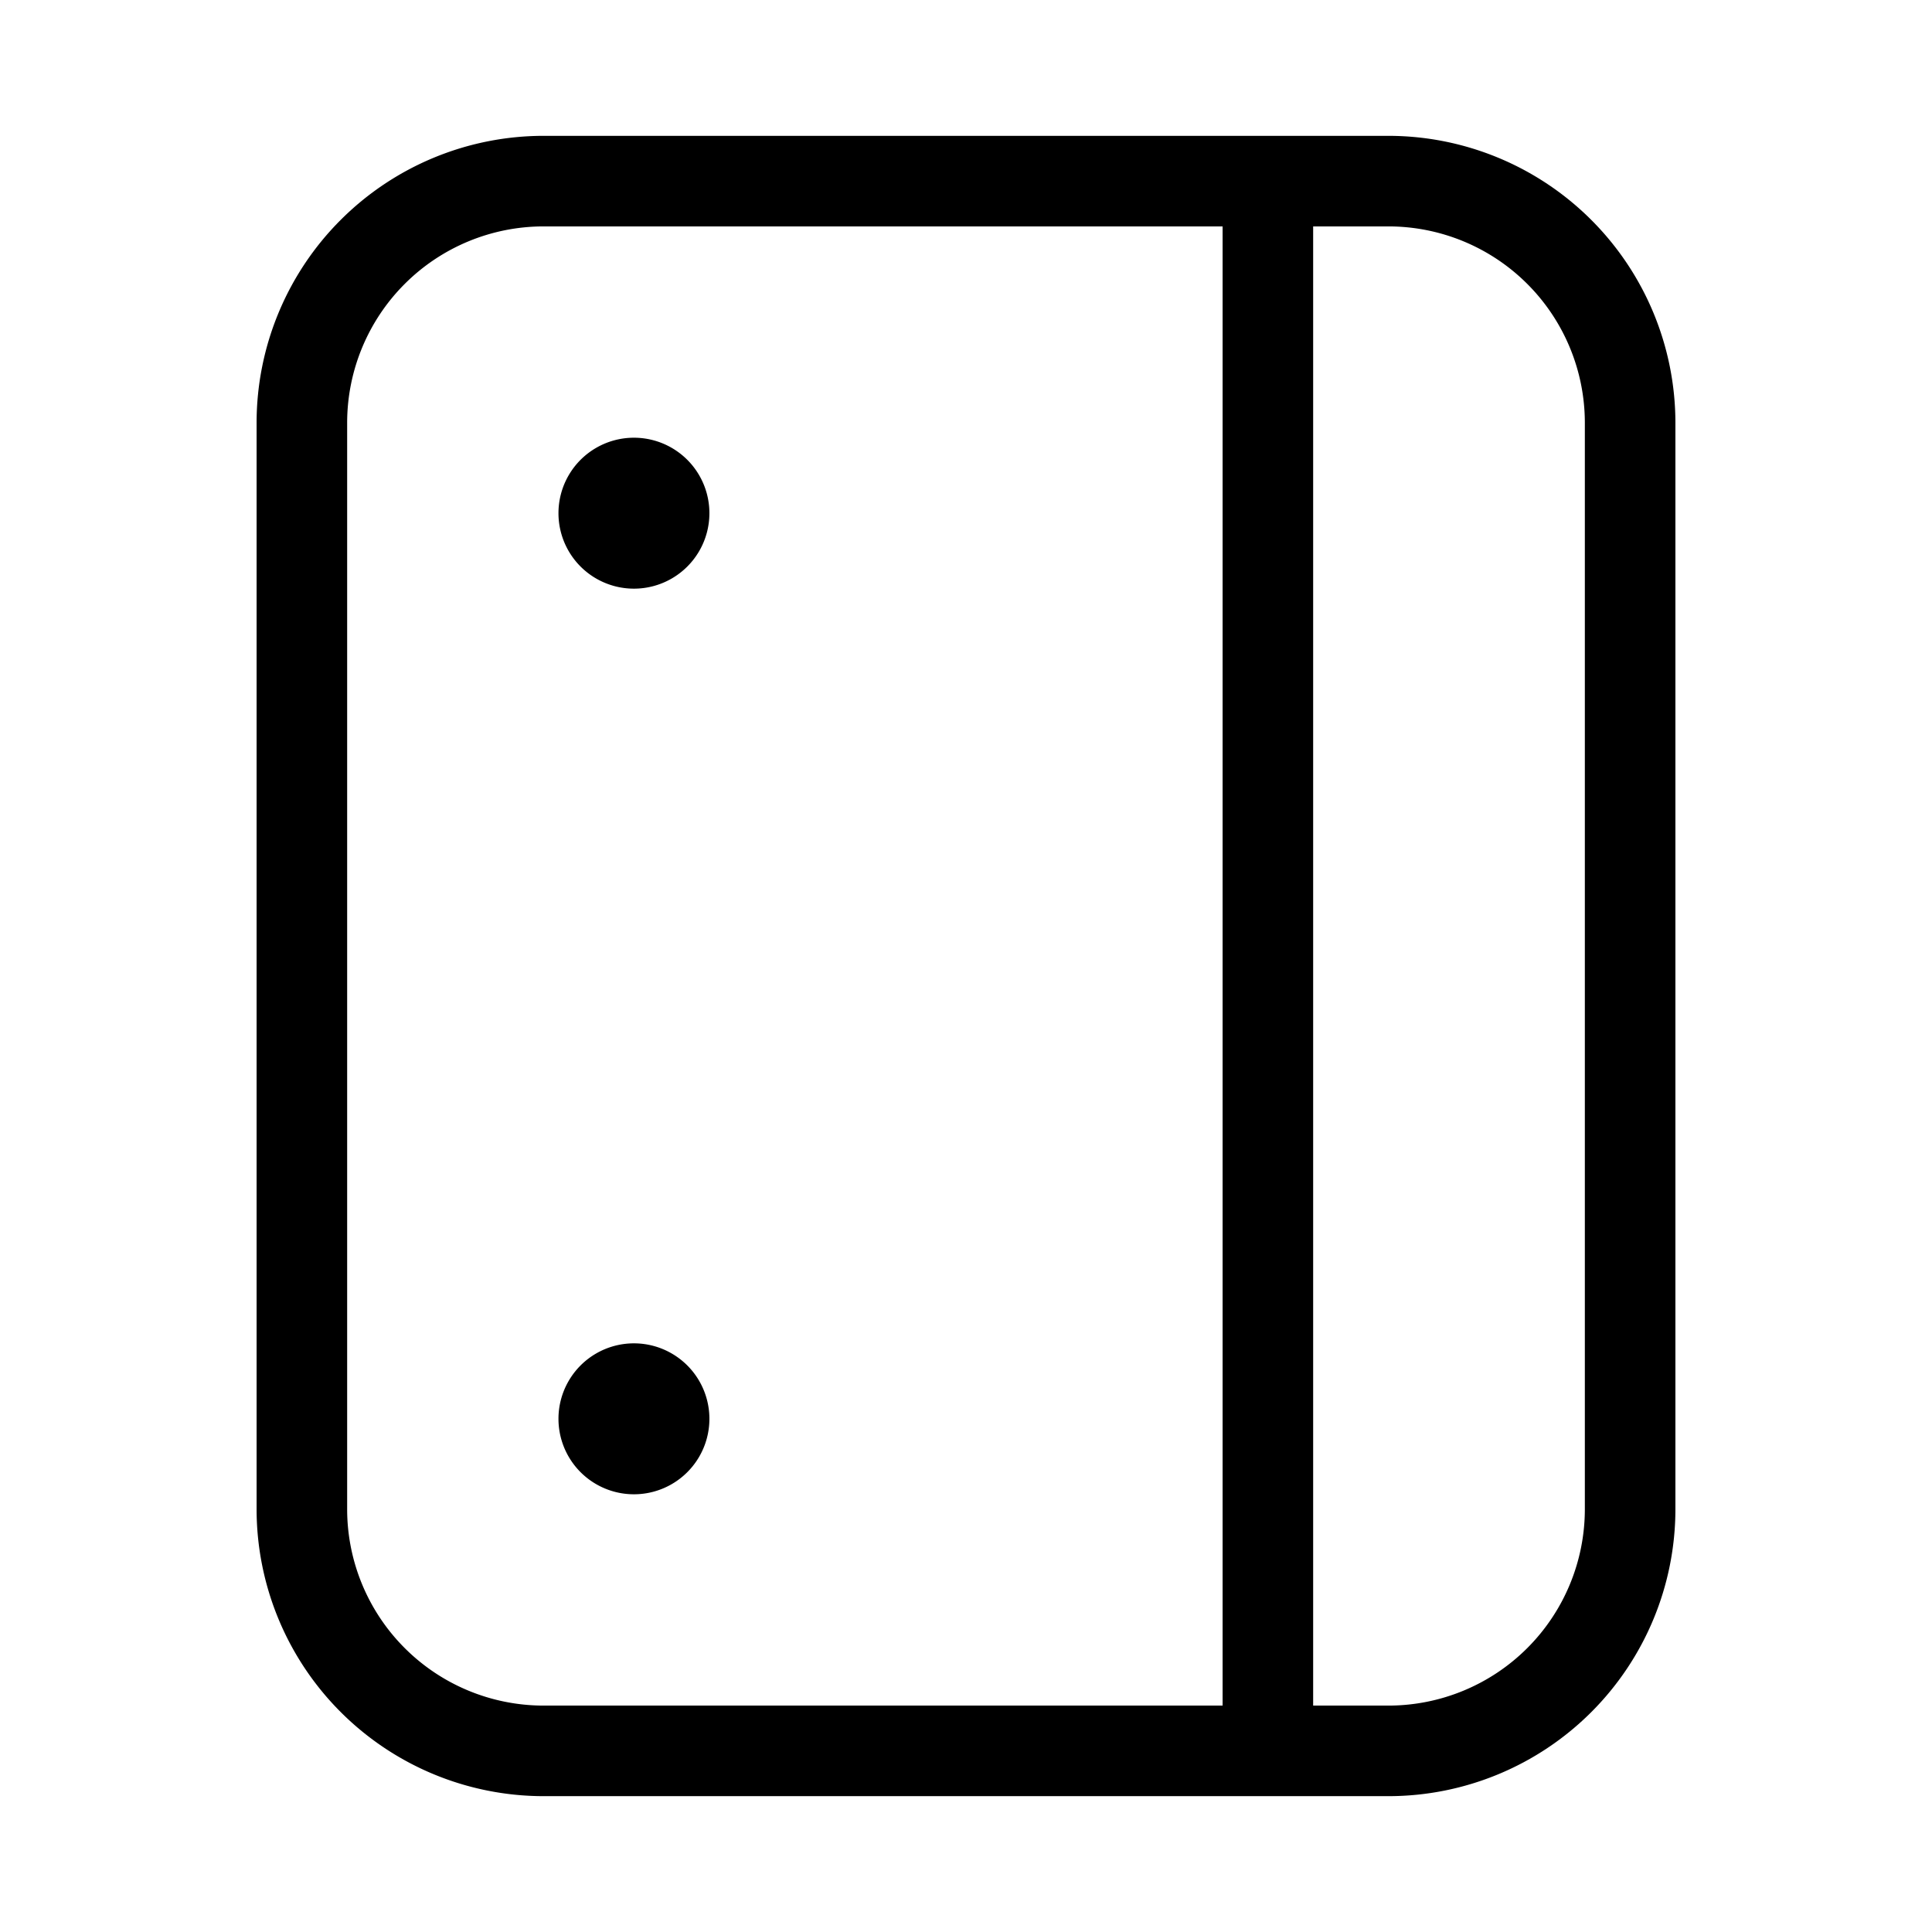 <svg xmlns="http://www.w3.org/2000/svg" width="32" height="32" viewBox="0 0 32 32"><path d="M23 2.25H9A4.755 4.755 0 0 0 4.25 7v18A4.756 4.756 0 0 0 9 29.75h14A4.755 4.755 0 0 0 27.75 25V7A4.756 4.756 0 0 0 23 2.25ZM5.75 25V7A3.254 3.254 0 0 1 9 3.75h11.25v24.5H9A3.254 3.254 0 0 1 5.75 25Zm20.5 0A3.254 3.254 0 0 1 23 28.25h-1.25V3.75H23A3.254 3.254 0 0 1 26.25 7v18Z"/><path d="M10.5 9.75a1.25 1.25 0 1 0 0-2.5 1.25 1.25 0 0 0 0 2.5ZM10.5 24.75a1.25 1.25 0 1 0 0-2.5 1.25 1.25 0 0 0 0 2.5Z"/></svg>